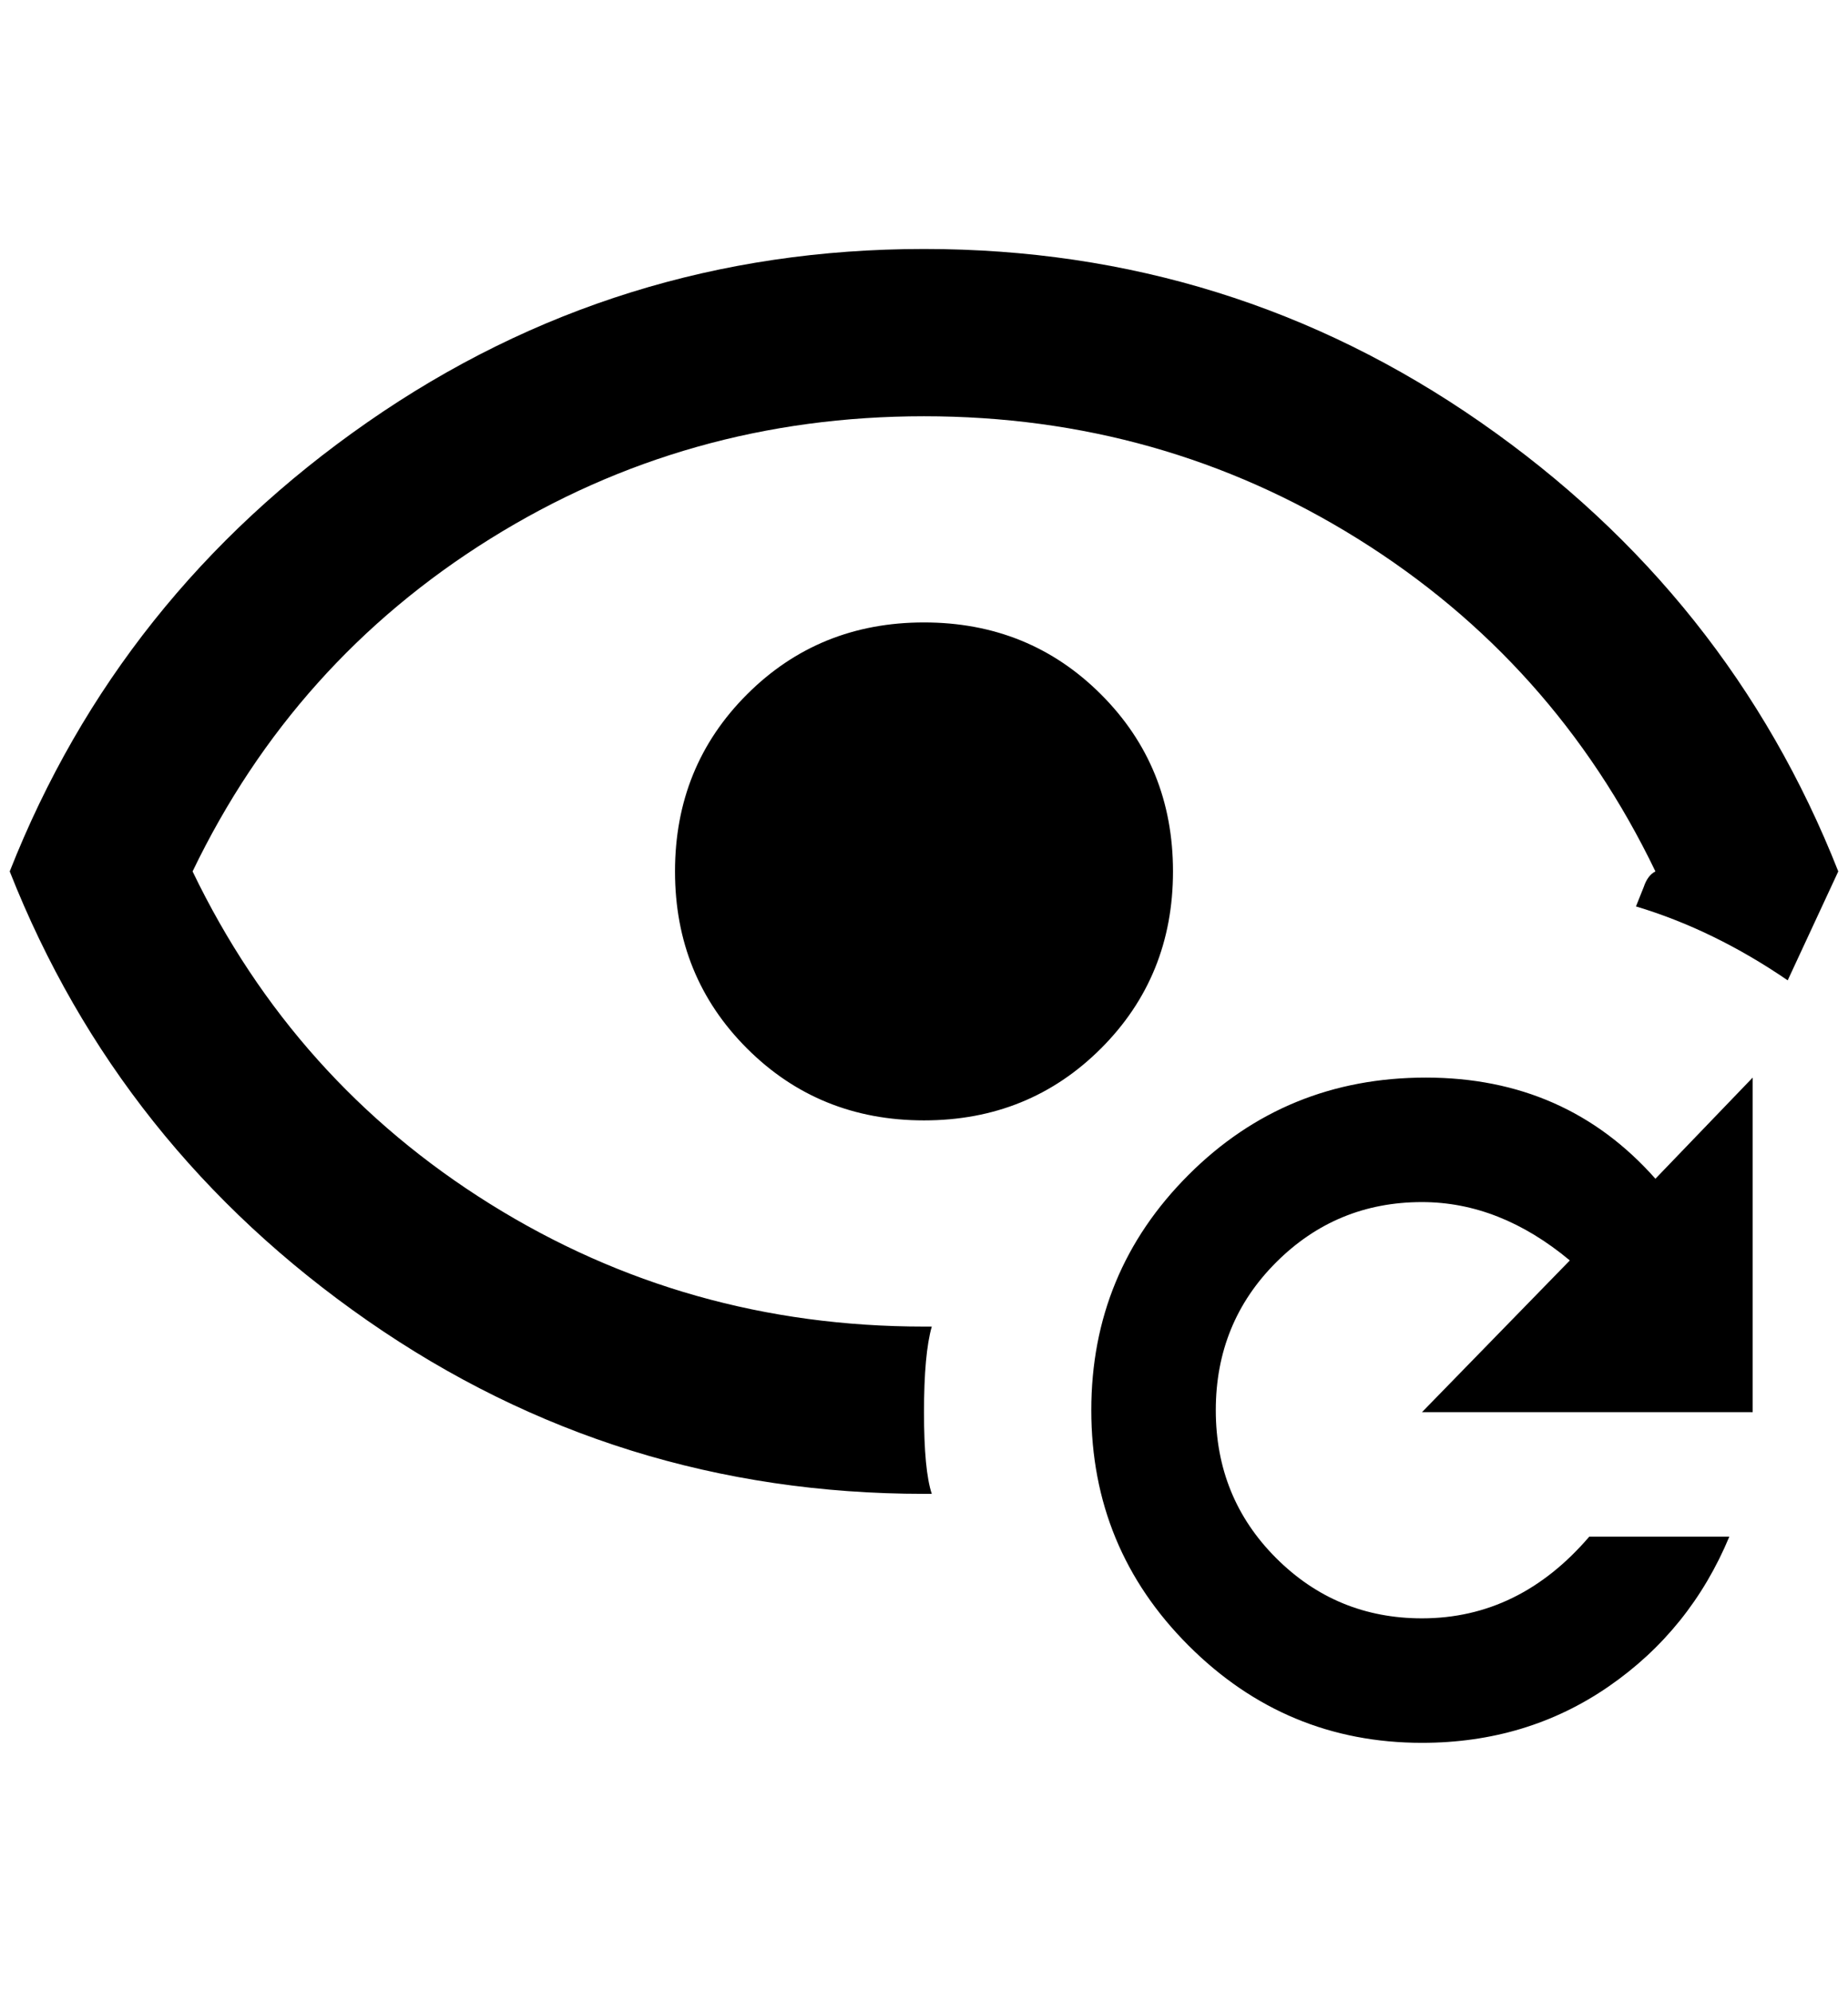 <?xml version="1.0" standalone="no"?>
<!DOCTYPE svg PUBLIC "-//W3C//DTD SVG 1.1//EN" "http://www.w3.org/Graphics/SVG/1.1/DTD/svg11.dtd" >
<svg xmlns="http://www.w3.org/2000/svg" xmlns:xlink="http://www.w3.org/1999/xlink" version="1.1" viewBox="-10 0 1900 2048">
   <path fill="currentColor"
d="M940 640q108 0 182 74t74 182t-74 182t-182 74t-182 -74t-74 -182t74 -182t182 -74zM1452 1452l152 -156q-72 -60 -152 -60q-88 0 -150 62t-62 152t62 152t150 62q100 0 172 -84h144q-40 96 -124 154t-192 58q-140 0 -240 -100t-100 -242t100 -242t244 -100t236 104
l100 -104v344h-340zM940 1452q0 -60 8 -88h-8q-244 0 -446 -126t-306 -342q104 -216 306 -342t446 -126t446 126t306 342q-8 4 -12 16l-8 20q80 24 156 76l52 -112q-112 -284 -368 -462t-572 -178t-572 178t-368 462q112 284 368 462t572 178h8q-8 -24 -8 -84z" />
</svg>
